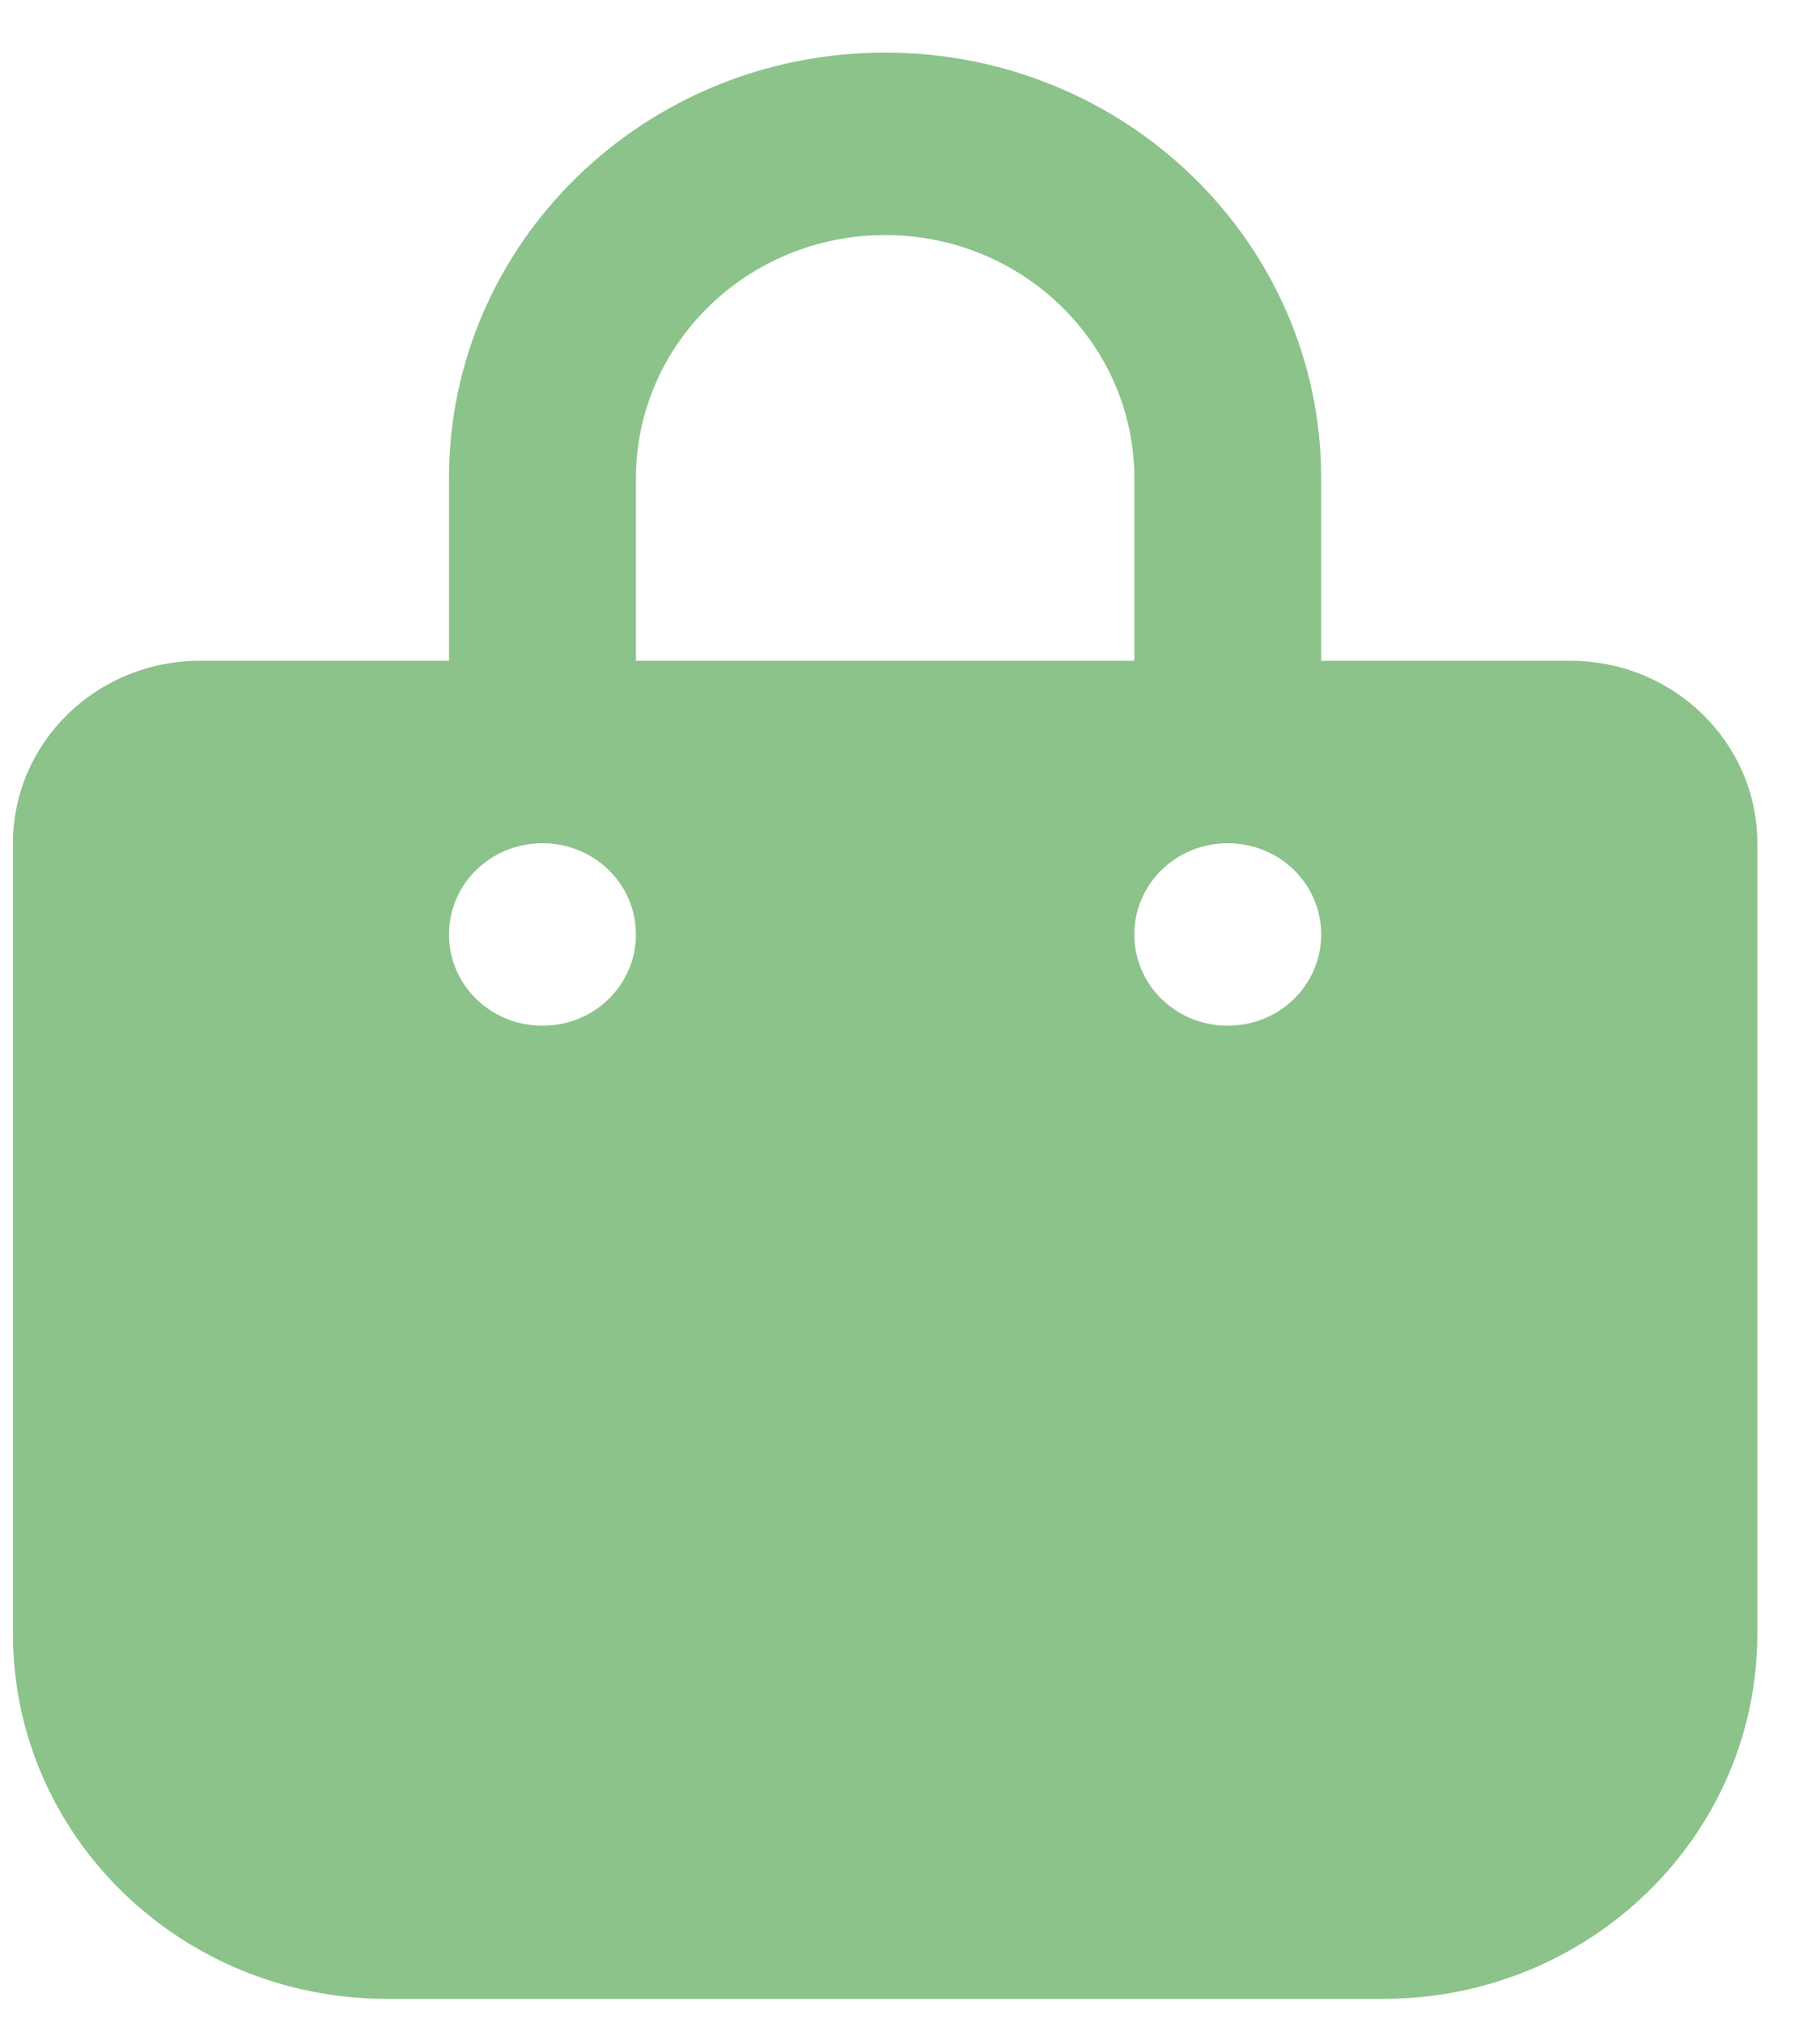 <svg width="27" height="30" viewBox="0 0 27 30" fill="none" xmlns="http://www.w3.org/2000/svg">
<path d="M19.6 7.094C19.6 3.607 16.706 0.78 13.131 0.78C9.555 0.78 6.661 3.607 6.661 7.094V9.8H2.964C1.434 9.8 0.192 11.012 0.192 12.506V24.232C0.192 27.22 2.676 29.644 5.737 29.644H20.525C23.587 29.644 26.07 27.22 26.07 24.232V12.506C26.07 11.012 24.829 9.8 23.297 9.8H19.6V7.094ZM16.828 9.8H9.434V7.094C9.434 5.101 11.092 3.486 13.131 3.486C15.17 3.486 16.828 5.101 16.828 7.094V9.8ZM18.214 15.212C17.446 15.212 16.828 14.609 16.828 13.859C16.828 13.109 17.446 12.506 18.214 12.506C18.982 12.506 19.6 13.109 19.6 13.859C19.6 14.609 18.982 15.212 18.214 15.212ZM8.048 12.506C8.816 12.506 9.434 13.109 9.434 13.859C9.434 14.609 8.816 15.212 8.048 15.212C7.279 15.212 6.661 14.609 6.661 13.859C6.661 13.109 7.279 12.506 8.048 12.506Z" fill="#8BC38A"/>
</svg>
